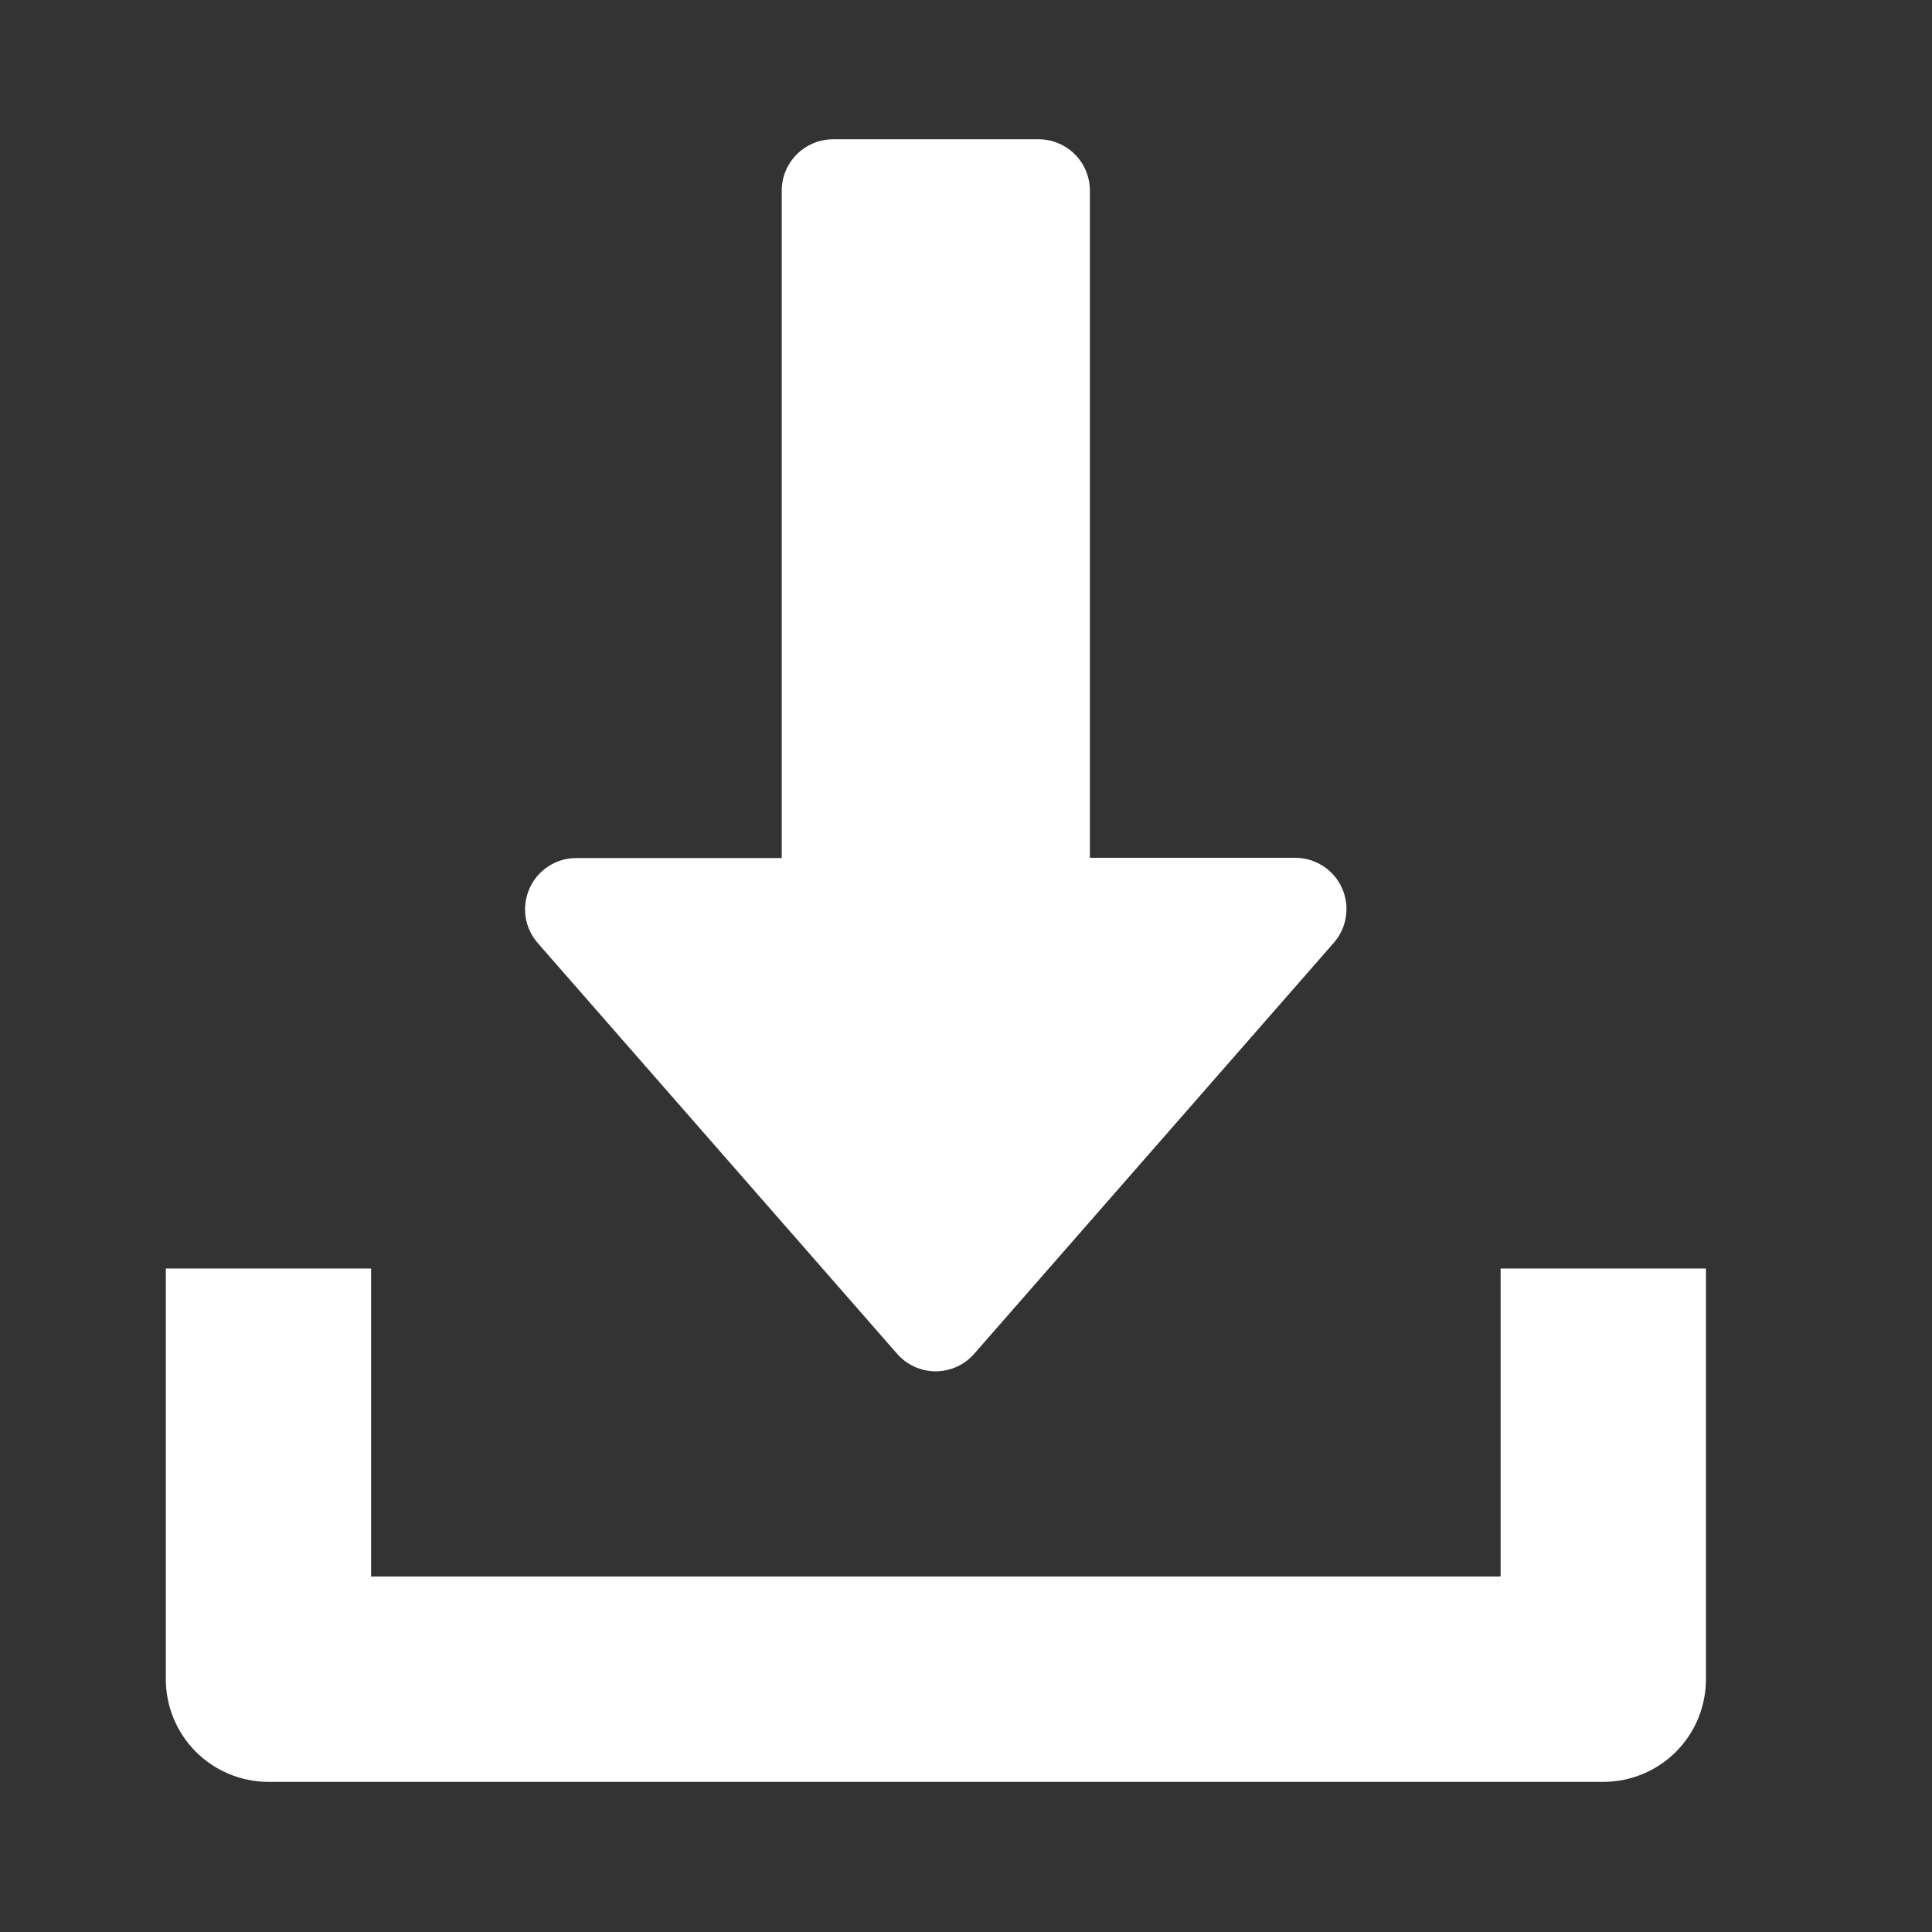<svg width="24" height="24" viewBox="0 0 24 24" fill="none" xmlns="http://www.w3.org/2000/svg">
    <rect x="0" y="0" width="24" height="24" fill="#333333" stroke="none"/>
    <path fill-rule="evenodd" clip-rule="evenodd"
        d="M16.435 10.758C16.538 10.824 16.62 10.919 16.67 11.03C16.721 11.143 16.738 11.267 16.719 11.389C16.701 11.51 16.647 11.624 16.565 11.716L12.102 16.817C12.043 16.885 11.969 16.94 11.886 16.978C11.804 17.015 11.714 17.035 11.623 17.035C11.532 17.035 11.442 17.015 11.36 16.978C11.277 16.94 11.203 16.885 11.144 16.817L6.681 11.716C6.6 11.623 6.547 11.51 6.529 11.389C6.512 11.268 6.529 11.144 6.58 11.032C6.63 10.921 6.712 10.826 6.815 10.76C6.918 10.693 7.038 10.658 7.161 10.659H9.711V2.368C9.711 2.199 9.779 2.037 9.898 1.917C10.018 1.798 10.179 1.731 10.348 1.73H12.899C12.983 1.73 13.066 1.746 13.143 1.778C13.221 1.81 13.292 1.857 13.351 1.916C13.411 1.975 13.458 2.046 13.49 2.123C13.522 2.201 13.539 2.284 13.539 2.368V10.656H16.09C16.212 10.656 16.332 10.691 16.435 10.758ZM18.641 19.584V15.758H21.192V20.86C21.192 21.027 21.159 21.193 21.095 21.348C21.031 21.503 20.937 21.643 20.819 21.762C20.7 21.88 20.56 21.974 20.405 22.038C20.25 22.102 20.084 22.135 19.917 22.135H3.335C2.997 22.135 2.672 22 2.433 21.761C2.194 21.522 2.06 21.198 2.06 20.86V15.758H4.61V19.584H18.641Z"
        fill="white" />
</svg>
